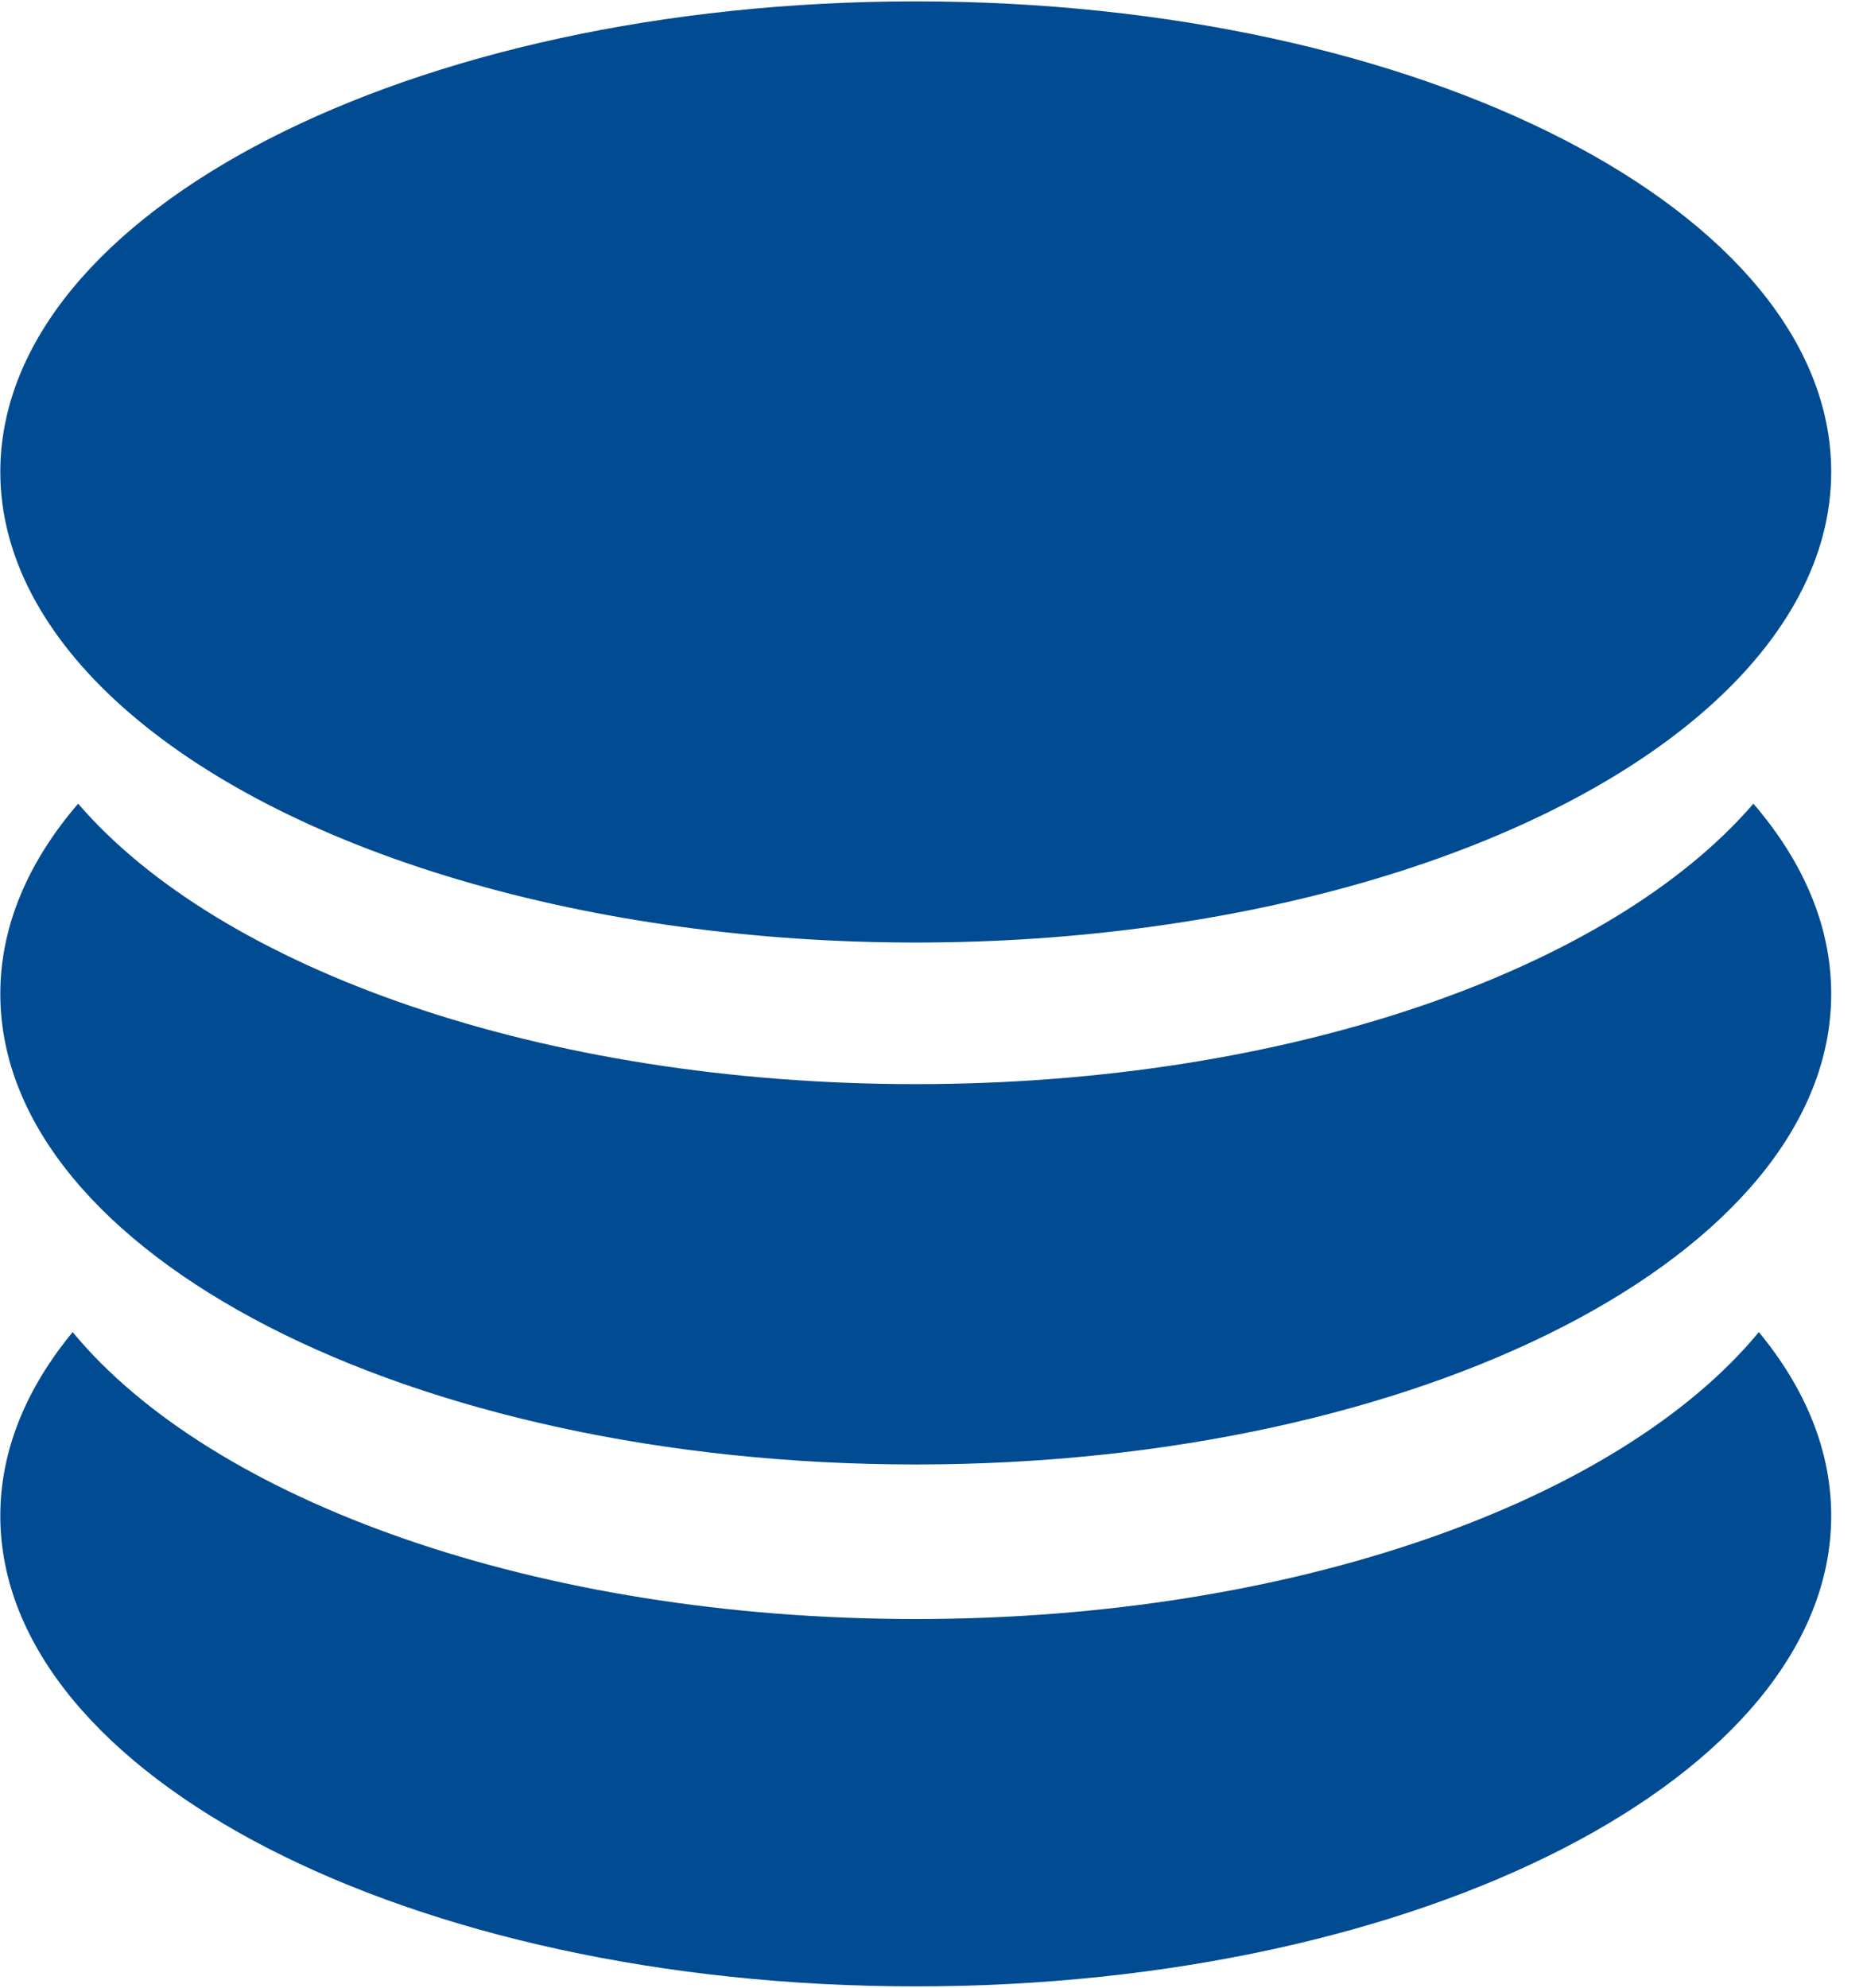 <?xml version="1.0" encoding="UTF-8"?>
<svg width="30px" height="32px" viewBox="0 0 30 32" version="1.1" xmlns="http://www.w3.org/2000/svg" xmlns:xlink="http://www.w3.org/1999/xlink">
    <!-- Generator: Sketch 60 (88103) - https://sketch.com -->
    <title>积分</title>
    <desc>Created with Sketch.</desc>
    <g id="Page-1" stroke="none" stroke-width="1" fill="none" fill-rule="evenodd">
        <g id="1.4积分" transform="translate(-72, -377)" fill="#004B92">
            <g id="分组-2" transform="translate(72, 356)">
                <g id="积分" transform="translate(0, 21)">
                    <path d="M28.323,21.445 C29.073,22.354 29.488,23.353 29.488,24.402 C29.488,28.586 22.888,31.978 14.747,31.978 C6.605,31.978 0.005,28.586 0.005,24.402 C0.005,23.353 0.42,22.354 1.17,21.445 C3.412,24.16 8.646,26.064 14.747,26.064 C20.847,26.064 26.081,24.16 28.323,21.445 Z M28.235,12.938 C29.041,13.875 29.488,14.91 29.488,16 C29.488,20.184 22.888,23.576 14.747,23.576 C6.605,23.576 0.005,20.184 0.005,16 C0.005,14.91 0.452,13.875 1.258,12.938 C3.547,15.597 8.725,17.453 14.747,17.453 C20.768,17.453 25.946,15.597 28.235,12.938 Z M14.747,0.022 C22.888,0.022 29.488,3.414 29.488,7.598 C29.488,10.304 26.679,12.805 22.117,14.159 C17.556,15.512 11.937,15.512 7.376,14.159 C2.814,12.805 0.005,10.304 0.005,7.598 C0.005,3.414 6.605,0.022 14.747,0.022 Z" id="合并形状"></path>
                </g>
            </g>
        </g>
    </g>
</svg>